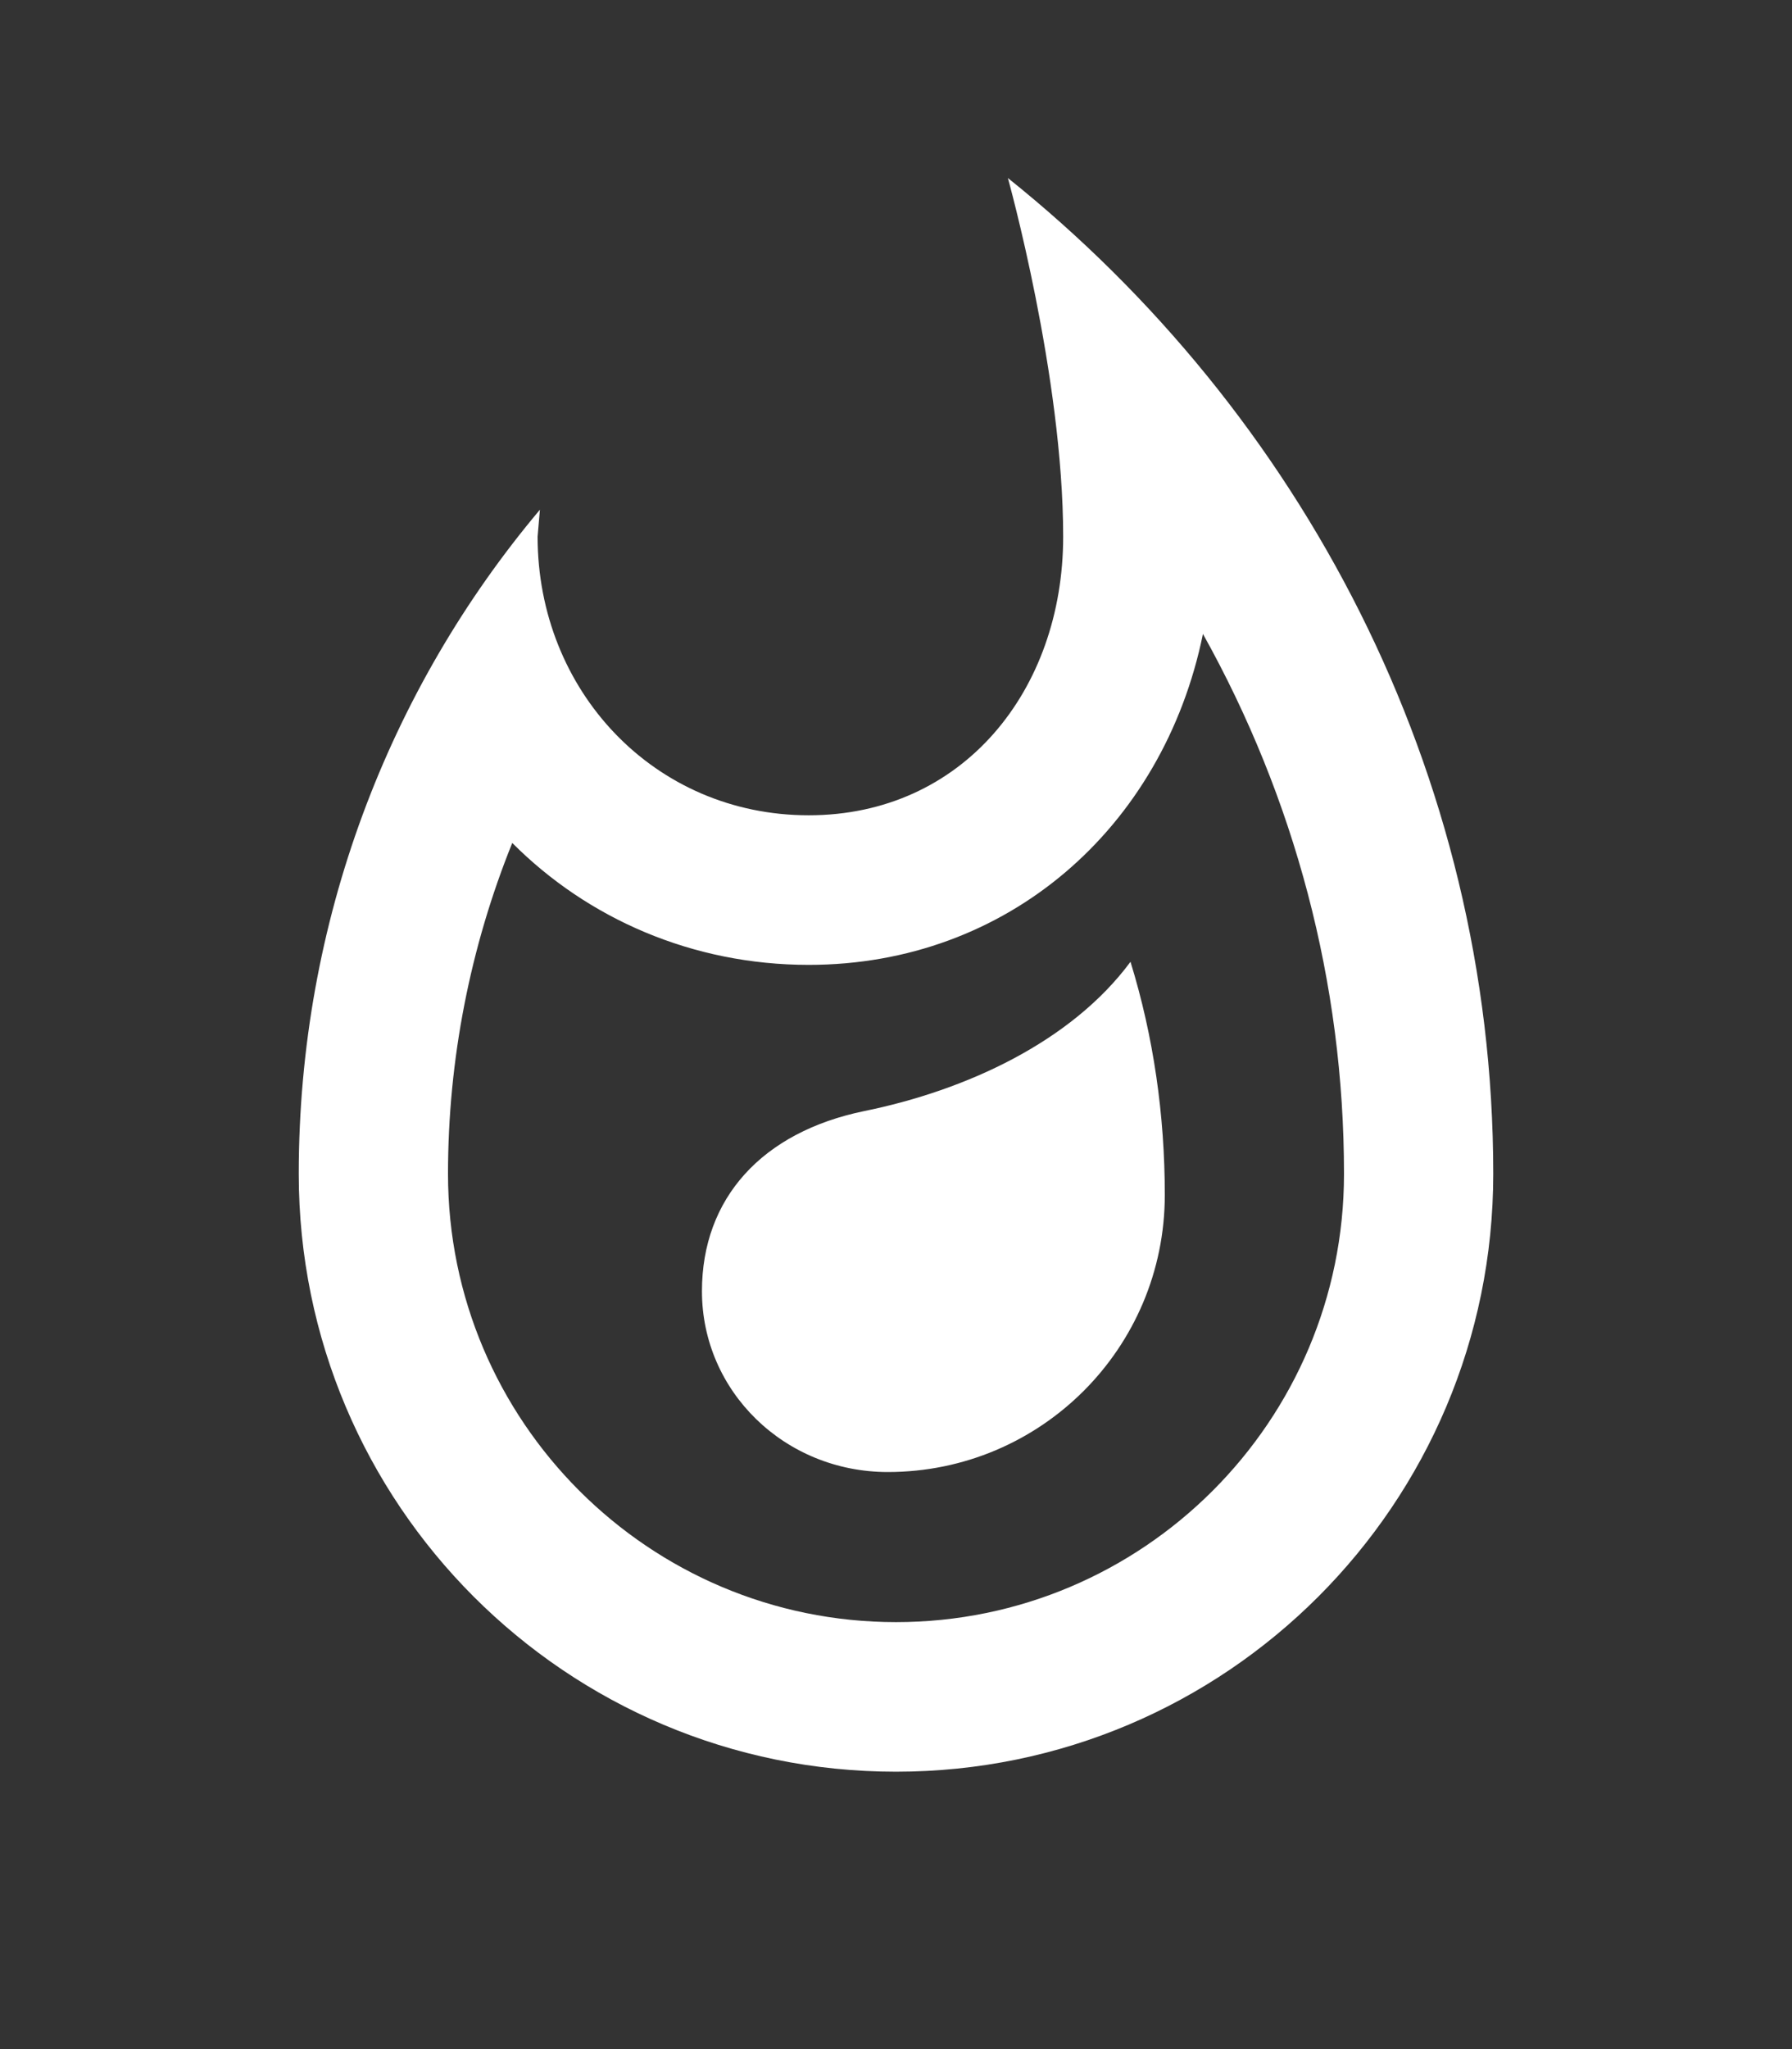 <svg width="7" height="8" viewBox="0 0 7 8" fill="none" xmlns="http://www.w3.org/2000/svg">
<rect x="0" y="0" width="7" height="8" fill="#333333" stroke="none"/>
<g clip-path="url(#clip0_1322_1144)">
<path d="M3.375 4.338C2.978 4.42 2.742 4.677 2.742 5.041C2.742 5.432 3.065 5.747 3.468 5.747C4.066 5.747 4.55 5.263 4.55 4.665C4.55 4.353 4.506 4.047 4.416 3.755C4.185 4.067 3.774 4.257 3.375 4.338ZM3.937 0.695C3.937 0.695 4.153 1.468 4.153 2.095C4.153 2.696 3.76 3.183 3.159 3.183C2.555 3.183 2.1 2.696 2.1 2.095L2.109 1.99C1.52 2.69 1.167 3.597 1.167 4.583C1.167 5.872 2.211 6.917 3.5 6.917C4.789 6.917 5.833 5.872 5.833 4.583C5.833 3.011 5.078 1.608 3.937 0.695ZM3.5 6.333C2.535 6.333 1.75 5.549 1.75 4.583C1.75 4.137 1.837 3.697 2.001 3.291C2.295 3.586 2.704 3.767 3.159 3.767C3.935 3.767 4.544 3.233 4.699 2.475C5.057 3.116 5.25 3.837 5.25 4.583C5.25 5.549 4.465 6.333 3.5 6.333Z" fill="white"/>
</g>
<defs>
<clipPath id="clip0_1322_1144">
<rect width="7" height="7" fill="white" transform="translate(0 0.5)"/>
</clipPath>
</defs>
</svg>
